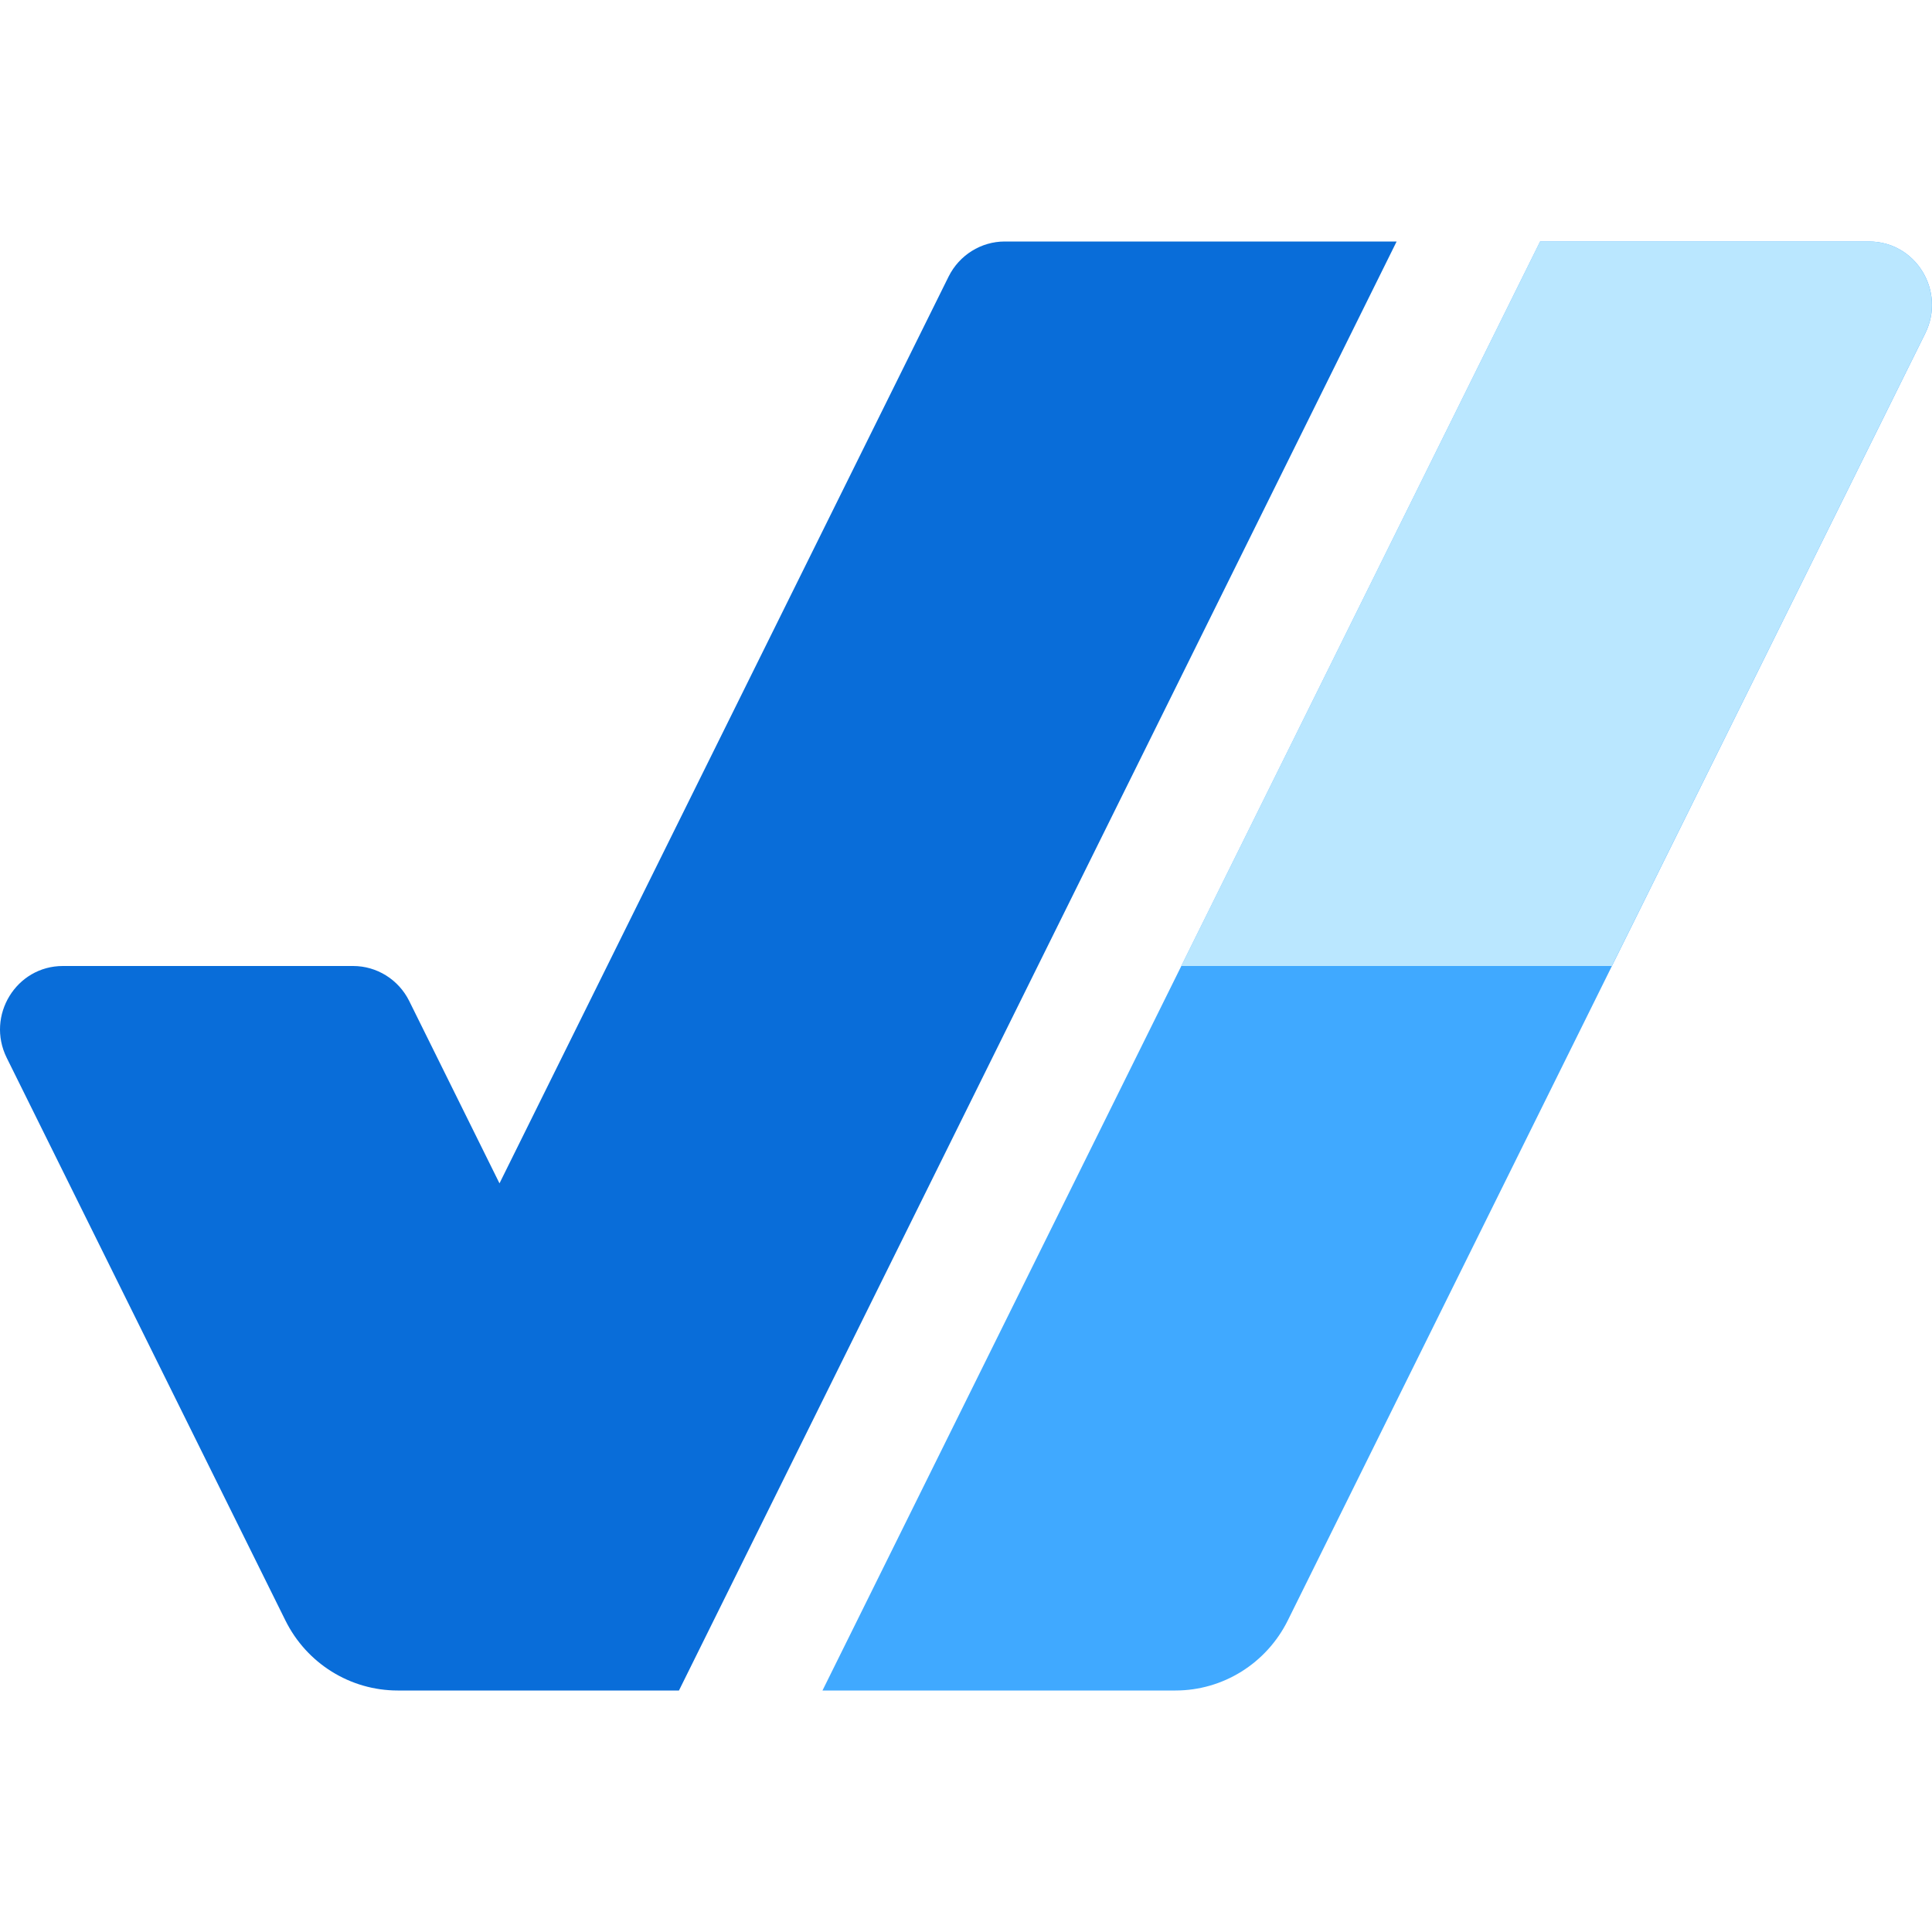 <svg width="28" height="28" viewBox="0 0 28 28" fill="none" xmlns="http://www.w3.org/2000/svg">
<g clip-path="url(#clip0_1109_43642)">
<path d="M27.903 4.83C28.205 4.219 27.765 3.5 27.089 3.5H22.321L11.92 24.5H17.036C17.725 24.5 18.355 24.107 18.664 23.484L27.903 4.83Z" fill="#40A9FF"/>
<path d="M27.902 4.83C28.204 4.219 27.764 3.5 27.088 3.5H22.32L17.119 14H23.36L27.902 4.83Z" fill="#BAE7FF"/>
<path d="M20.241 3.5H14.562C14.218 3.5 13.903 3.697 13.748 4.008L7.239 17.15L5.931 14.508C5.777 14.197 5.462 14 5.117 14H0.911C0.235 14 -0.205 14.719 0.097 15.33L4.136 23.484C4.444 24.107 5.075 24.5 5.764 24.5H9.84L20.241 3.5Z" fill="#096DD9"/>
</g>
<defs>
<clipPath id="clip0_1109_43642">
<rect width="28" height="28" fill="white"/>
</clipPath>
</defs>
</svg>
